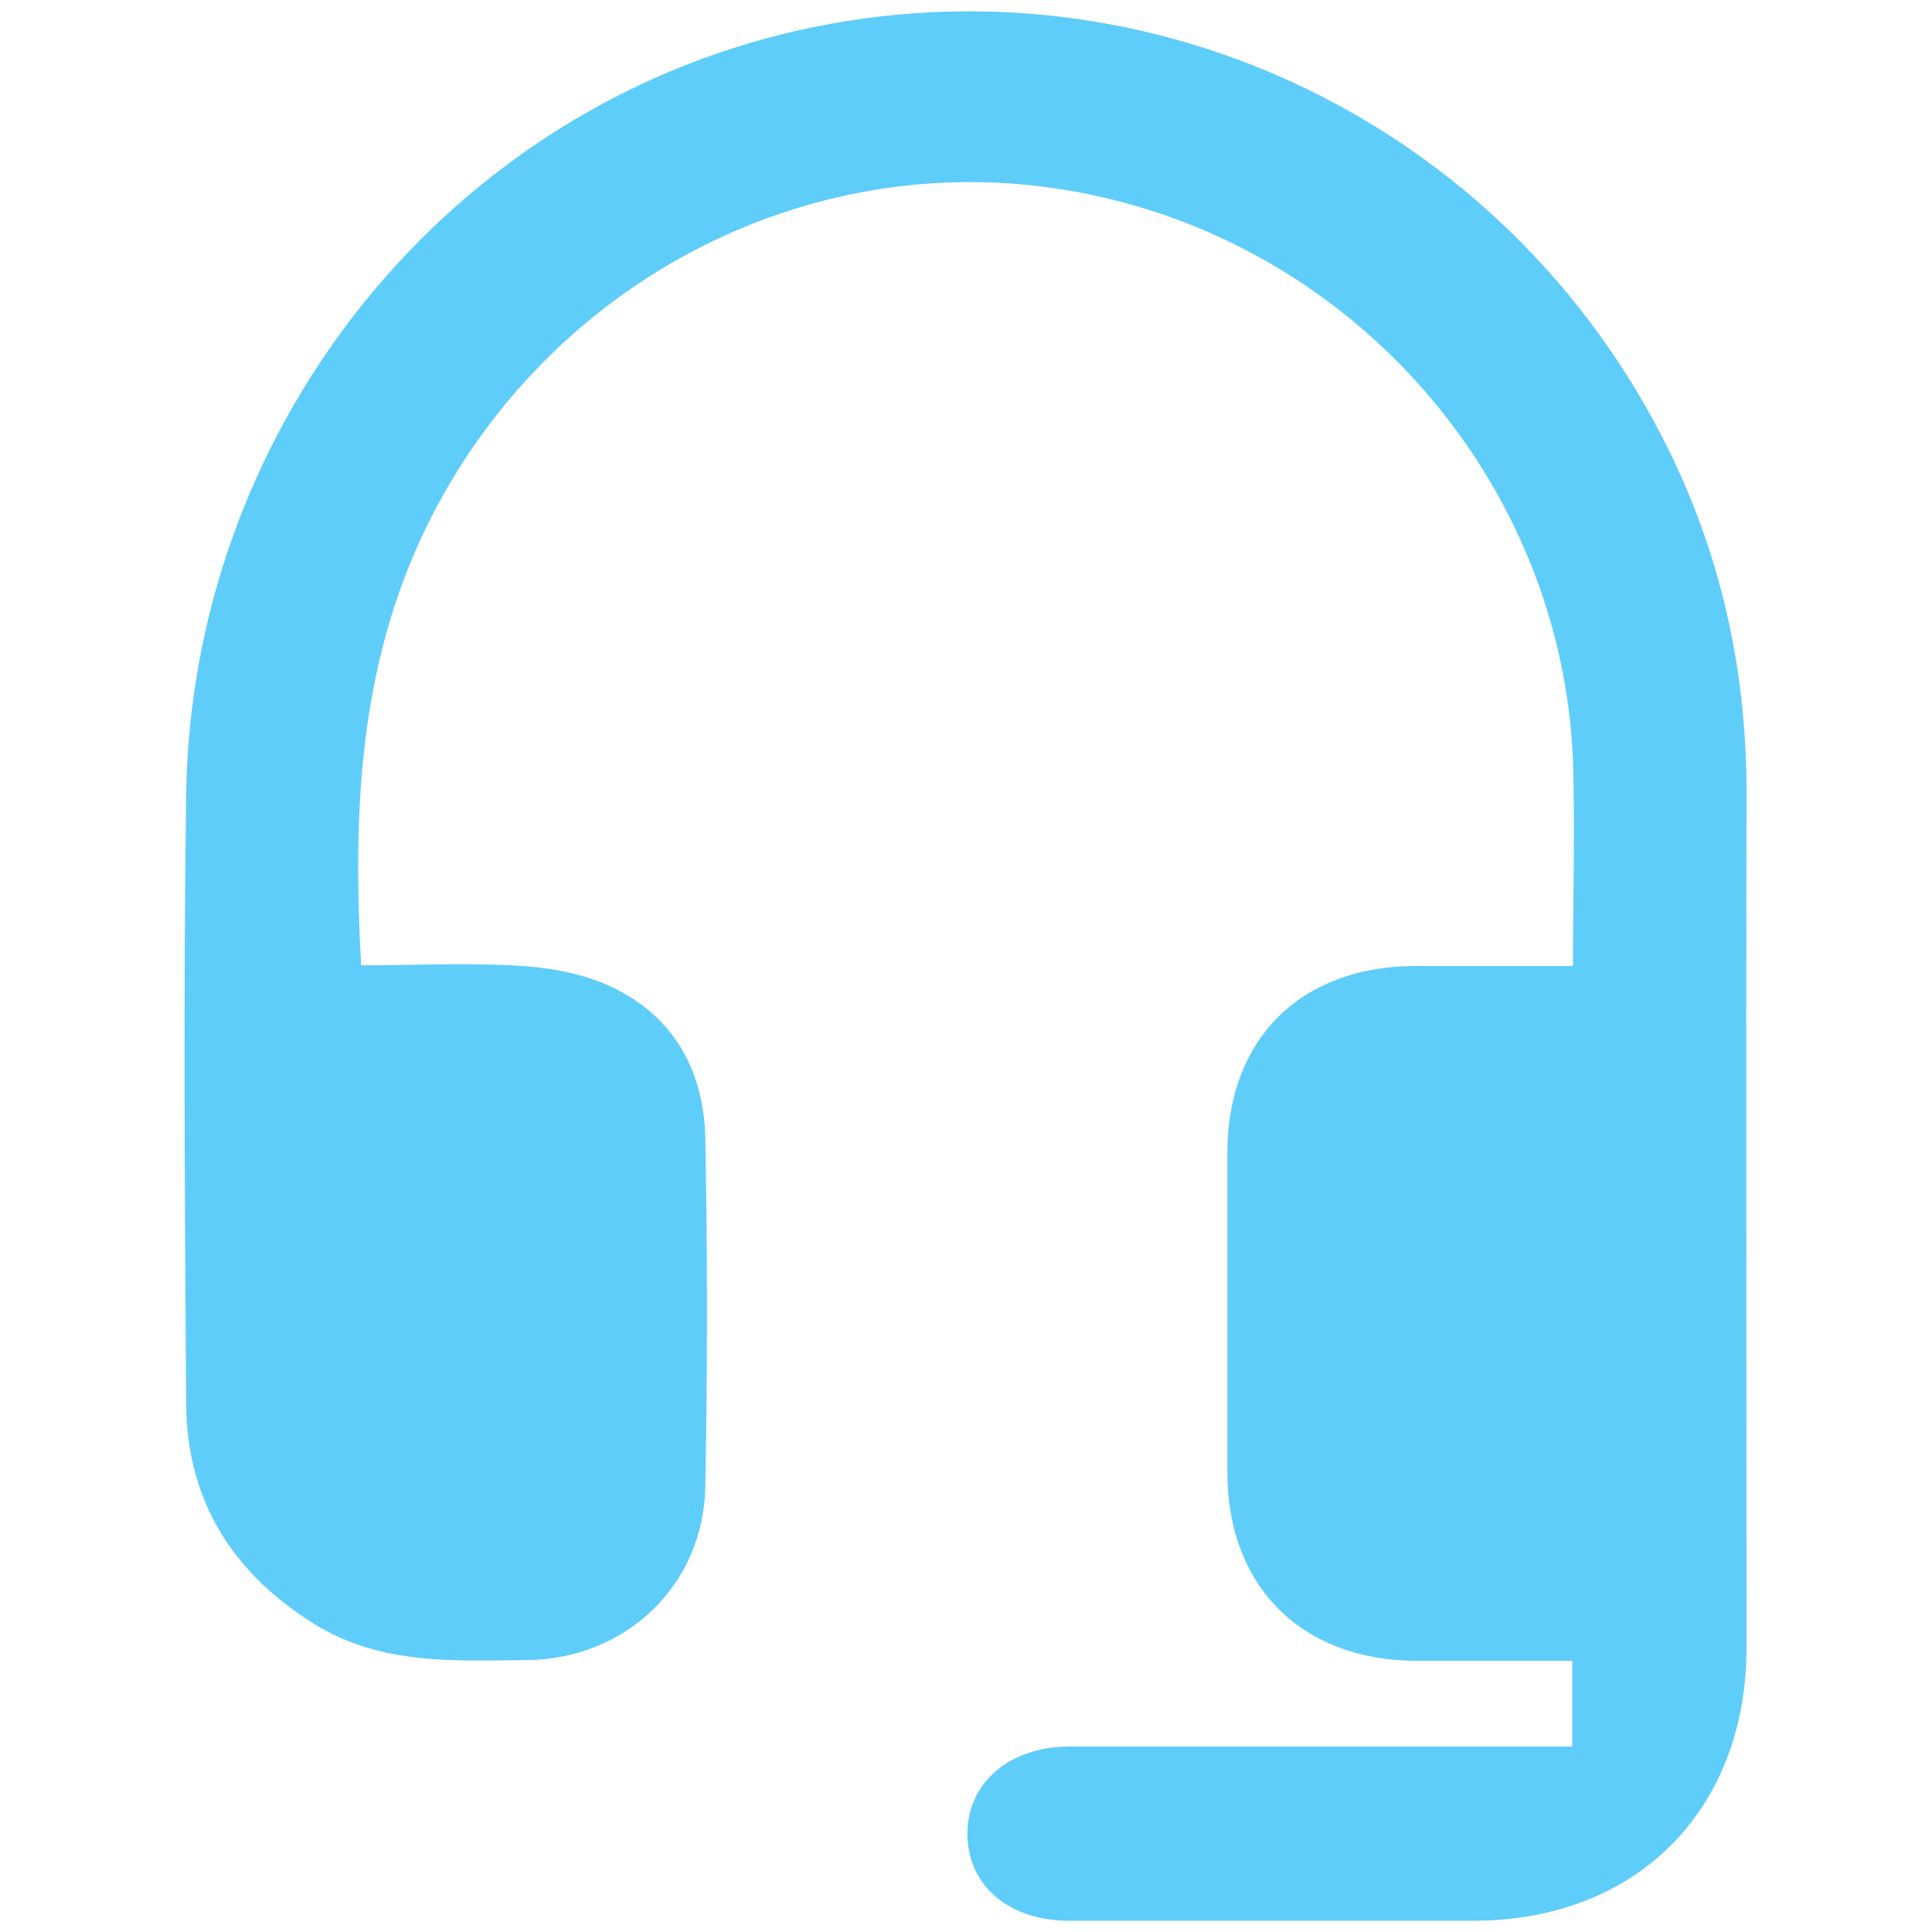 <?xml version="1.0" encoding="UTF-8"?>
<svg id="Layer_1" data-name="Layer 1" xmlns="http://www.w3.org/2000/svg" baseProfile="tiny" version="1.2" viewBox="0 0 275 275">
  <path d="M223.8,248.6v-12.2c-7.6,0-14.8,0-22.1,0-16.4,0-27-10.6-27-26.8,0-15.2,0-30.3,0-45.5,0-16.2,10.4-26.5,26.6-26.6,7.3,0,14.6,0,22.6,0,0-10,.3-19.6,0-29.2-1.6-39.5-30.8-73.2-69.7-80.8-38.1-7.5-76.4,12.3-93.6,47.7-9.5,19.7-10.4,40.3-9.2,62.2,7.7,0,15.3-.4,22.9.1,4.7.3,9.7,1.3,13.8,3.5,8.2,4.3,12.1,11.9,12.3,21,.3,16.5.3,33,0,49.5-.2,14.1-11.3,24.7-25.5,24.8-10.3.1-20.7.7-30.1-5.1-11.6-7.2-18.2-17.5-18.3-31.3-.2-29-.4-58,0-87C27.3,62.1,62,17.2,111.2,4.9c50.6-12.6,103.1,11.8,126.4,59.3,7.6,15.5,11.1,32,11,49.3-.1,40.3,0,80.7,0,121,0,23.2-15.7,38.9-38.9,38.9-19.2,0-38.3,0-57.5,0-8.6,0-14.5-5-14.5-12.4,0-7.2,5.9-12.4,14.6-12.4,21.7,0,43.3,0,65,0,2,0,4,0,6.5,0Z" fill="#5fcdfa" stroke-width="0"/>
</svg>